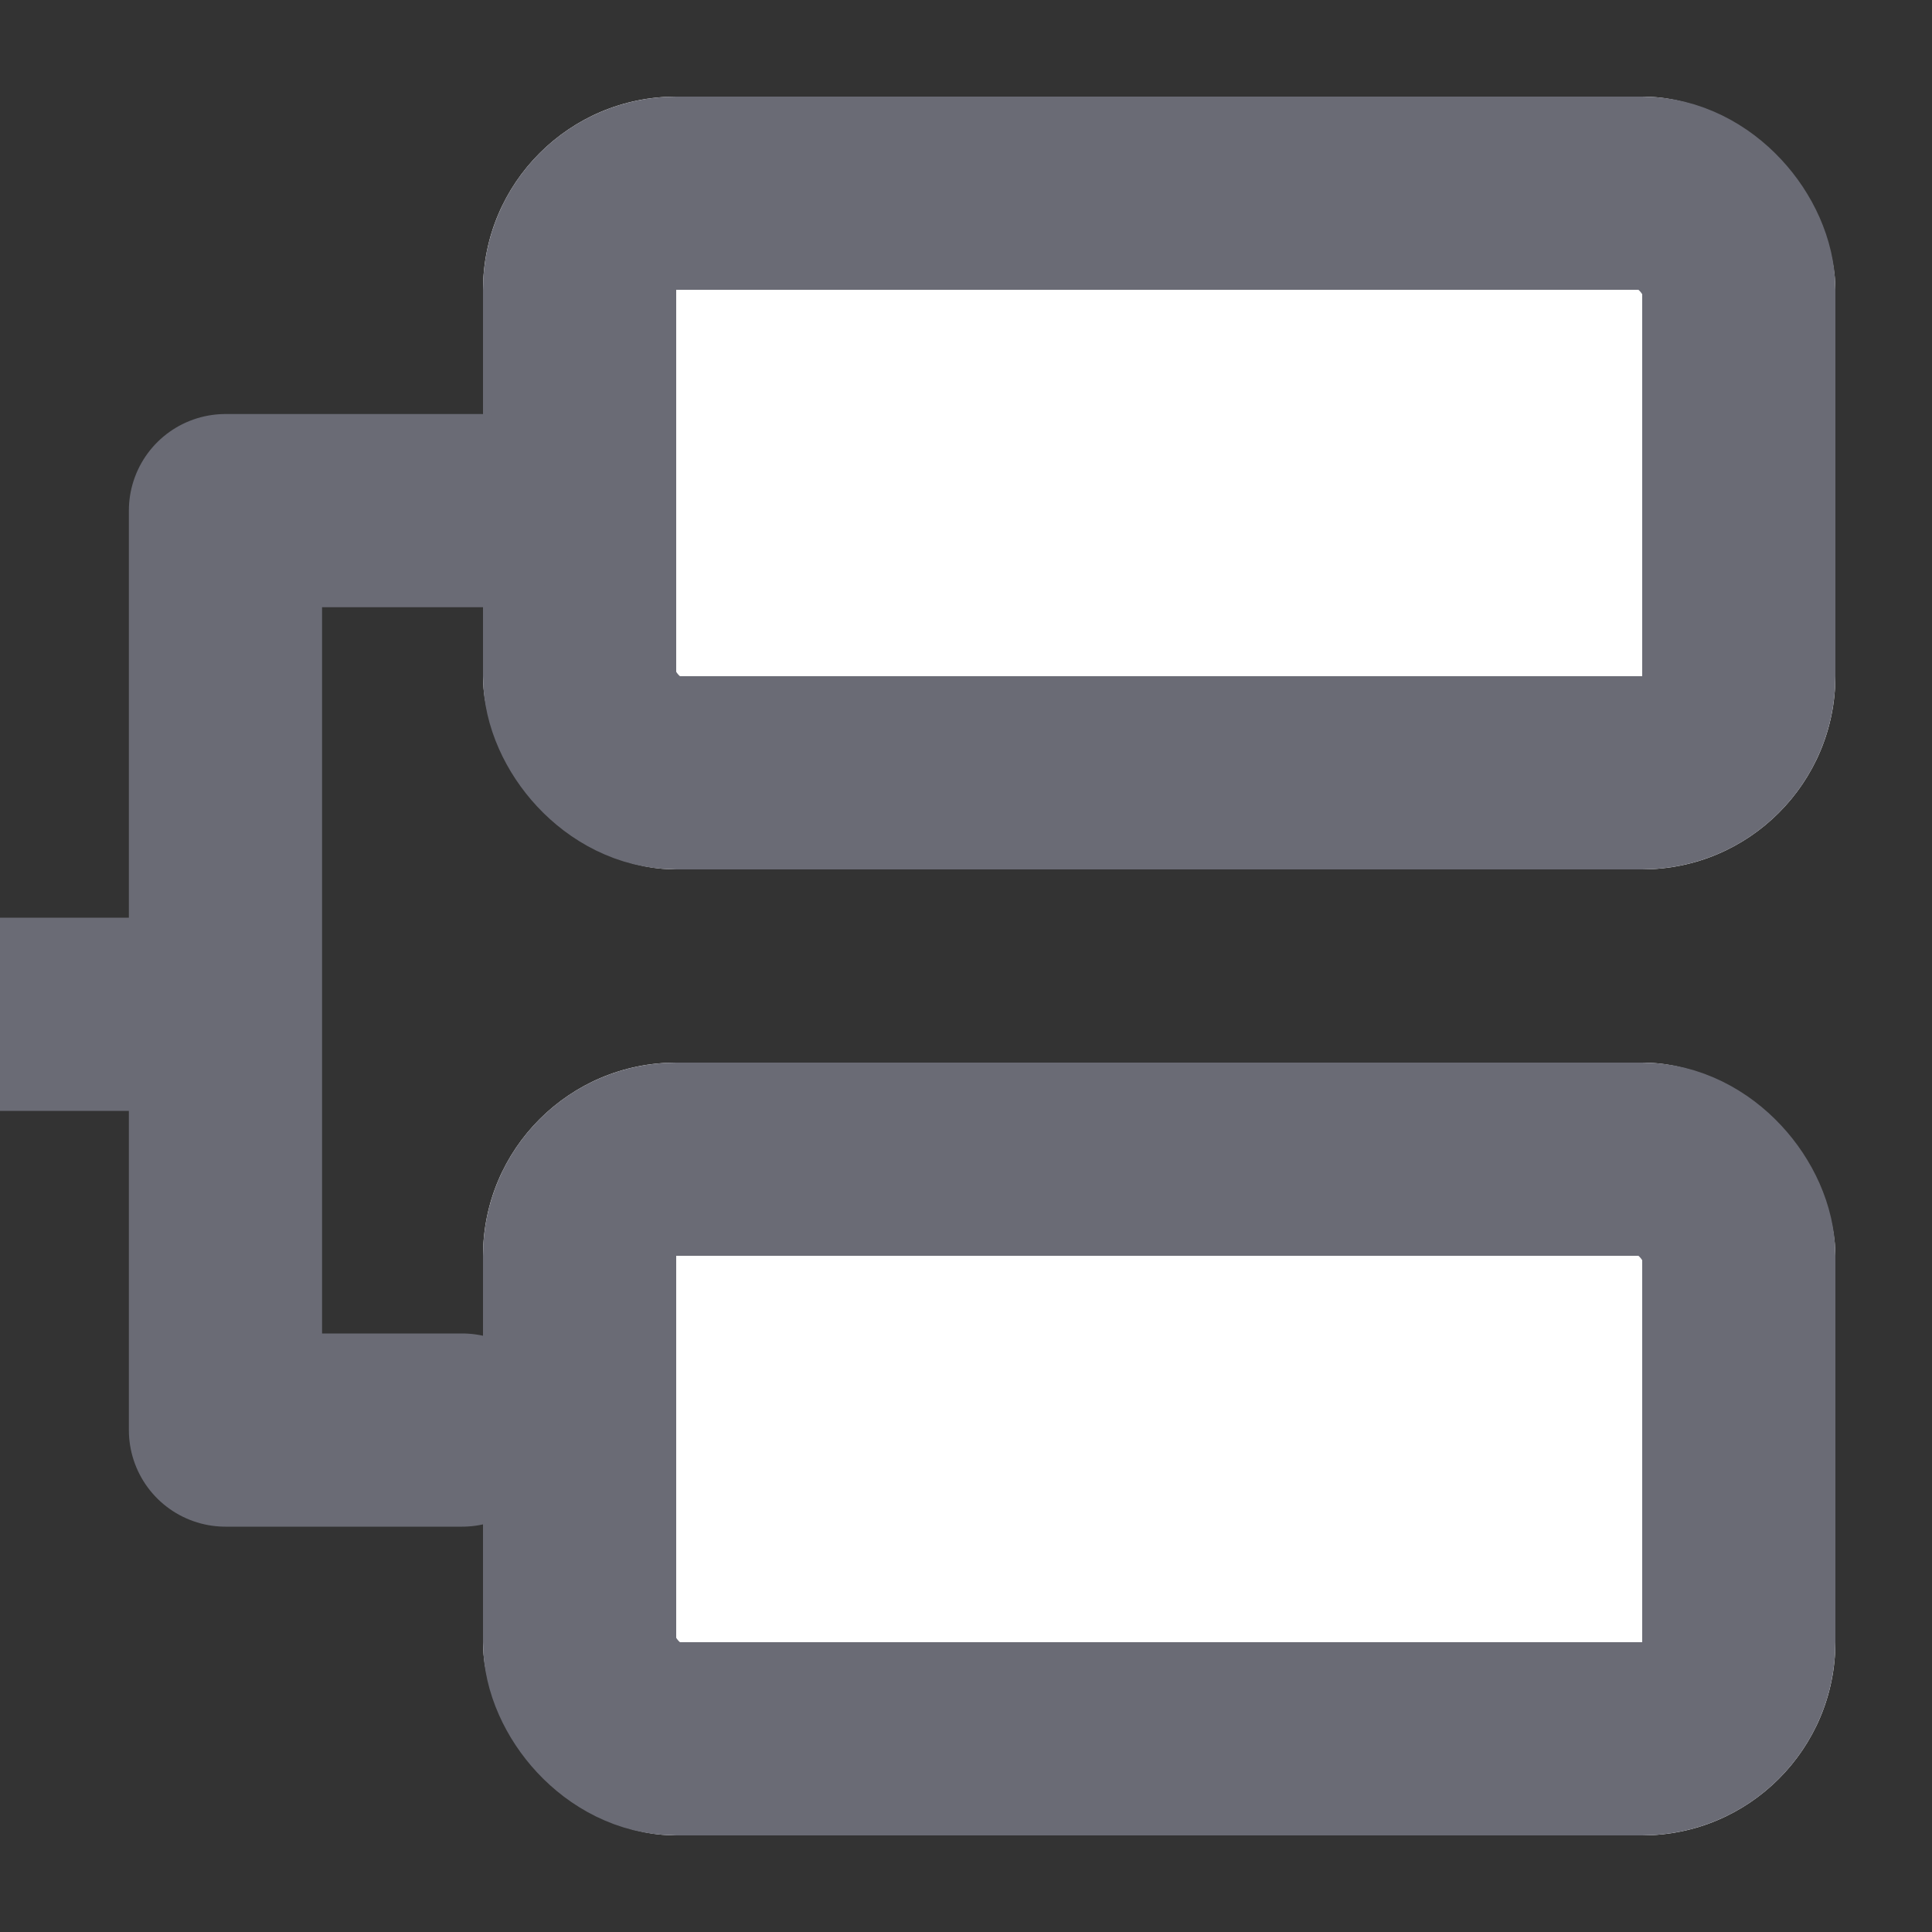 <svg id="ico_subprocess" xmlns="http://www.w3.org/2000/svg" width="20" height="20" viewBox="0 0 20 20">
  <rect x="0" y="0" width="20" height="20" fill="#333333" stroke="none"/>
  <g id="Rectángulo_2427" data-name="Rectángulo 2427" transform="translate(5 1)" fill="#fff" stroke="#6a6b75" stroke-width="2">
    <rect width="14" height="8" rx="2" stroke="none"/>
    <rect x="1" y="1" width="12" height="6" rx="1" fill="none"/>
  </g>
  <g id="Rectángulo_2428" data-name="Rectángulo 2428" transform="translate(5 11)" fill="#fff" stroke="#6a6b75" stroke-width="2">
    <rect width="14" height="8" rx="2" stroke="none"/>
    <rect x="1" y="1" width="12" height="6" rx="1" fill="none"/>
  </g>
  <path id="Trazado_2377" data-name="Trazado 2377" d="M3379.175-1683h-2.666v9.518h2.45" transform="translate(-3374.175 1688.286)" fill="none" stroke="#6a6b75" stroke-linecap="round" stroke-linejoin="round" stroke-width="2"/>
  <line id="Línea_949" data-name="Línea 949" x1="2" transform="translate(0 10.5)" fill="none" stroke="#6a6b75" stroke-width="2"/>
  <rect id="Rectángulo_2429" data-name="Rectángulo 2429" width="20" height="20" fill="none"/>
</svg>
